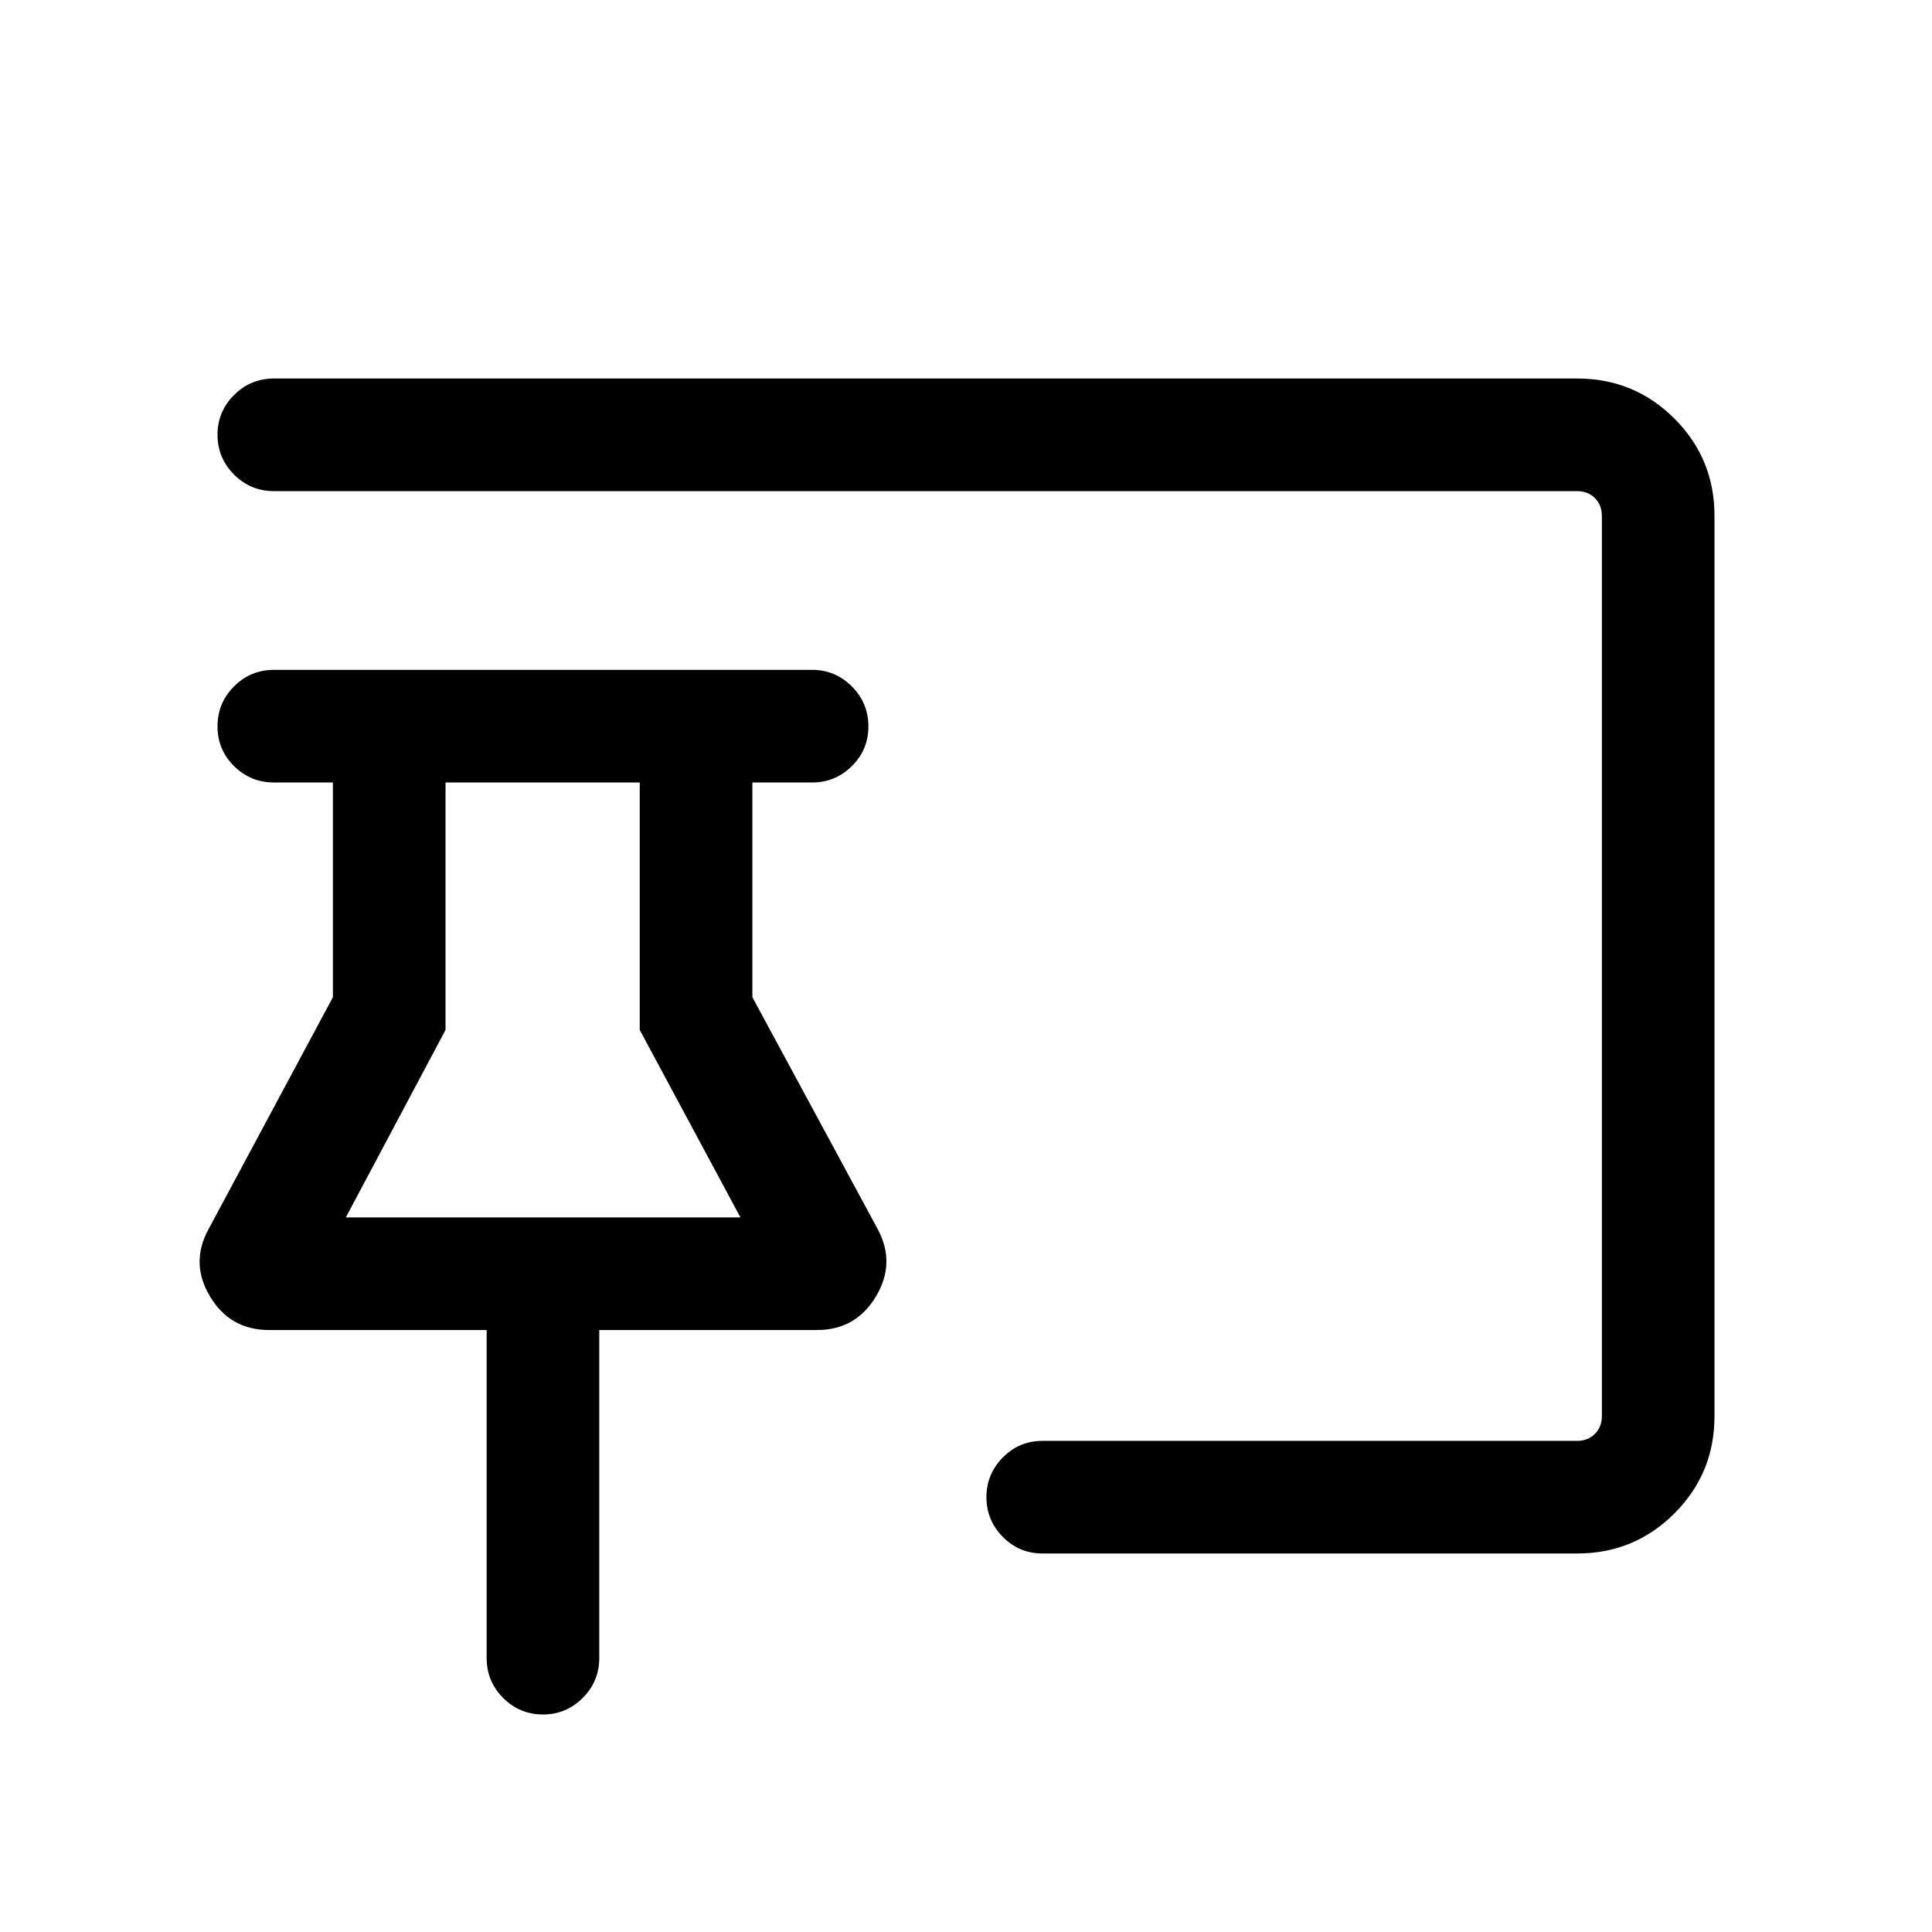 <svg xmlns="http://www.w3.org/2000/svg" height="24" viewBox="0 -960 960 960" width="24"><path d="M269.87-108.08q-11.64 0-19.85-8.22t-8.21-19.85v-162.97H133.69q-19.29 0-29.31-16.63-10.03-16.64-.69-33.6l61.73-115.15v-106.69h-29.27q-11.63 0-19.85-8.13t-8.22-19.77q0-11.64 8.22-19.85t19.85-8.21h267.47q11.41 0 19.64 8.22 8.24 8.23 8.24 19.87t-8.24 19.75q-8.23 8.12-19.64 8.12h-29.77v106.69l62.23 115.15q9.15 16.96-.86 33.6-10 16.63-29.25 16.63h-108.2v162.97q0 11.63-8.24 19.85t-19.66 8.22Zm513.87-80h-265.7q-11.64 0-19.76-8.27-8.13-8.26-8.13-19.72 0-11.46 8.13-19.71 8.12-8.26 19.76-8.26h265.61q5.39 0 8.85-3.46t3.46-8.85v-447.3q0-5.39-3.46-8.85t-8.85-3.46h-647.5q-11.63 0-19.85-8.23-8.22-8.22-8.22-19.77 0-11.54 8.22-19.75t19.85-8.21h647.58q28.36 0 48.28 19.91 19.91 19.92 19.91 48.3v447.42q0 28.38-19.91 48.3-19.92 19.91-48.27 19.91Zm-611.89-167h196.07l-50.03-93.15v-122.96h-96.51v122.96l-49.53 93.15Zm98.04 0Z"/></svg>